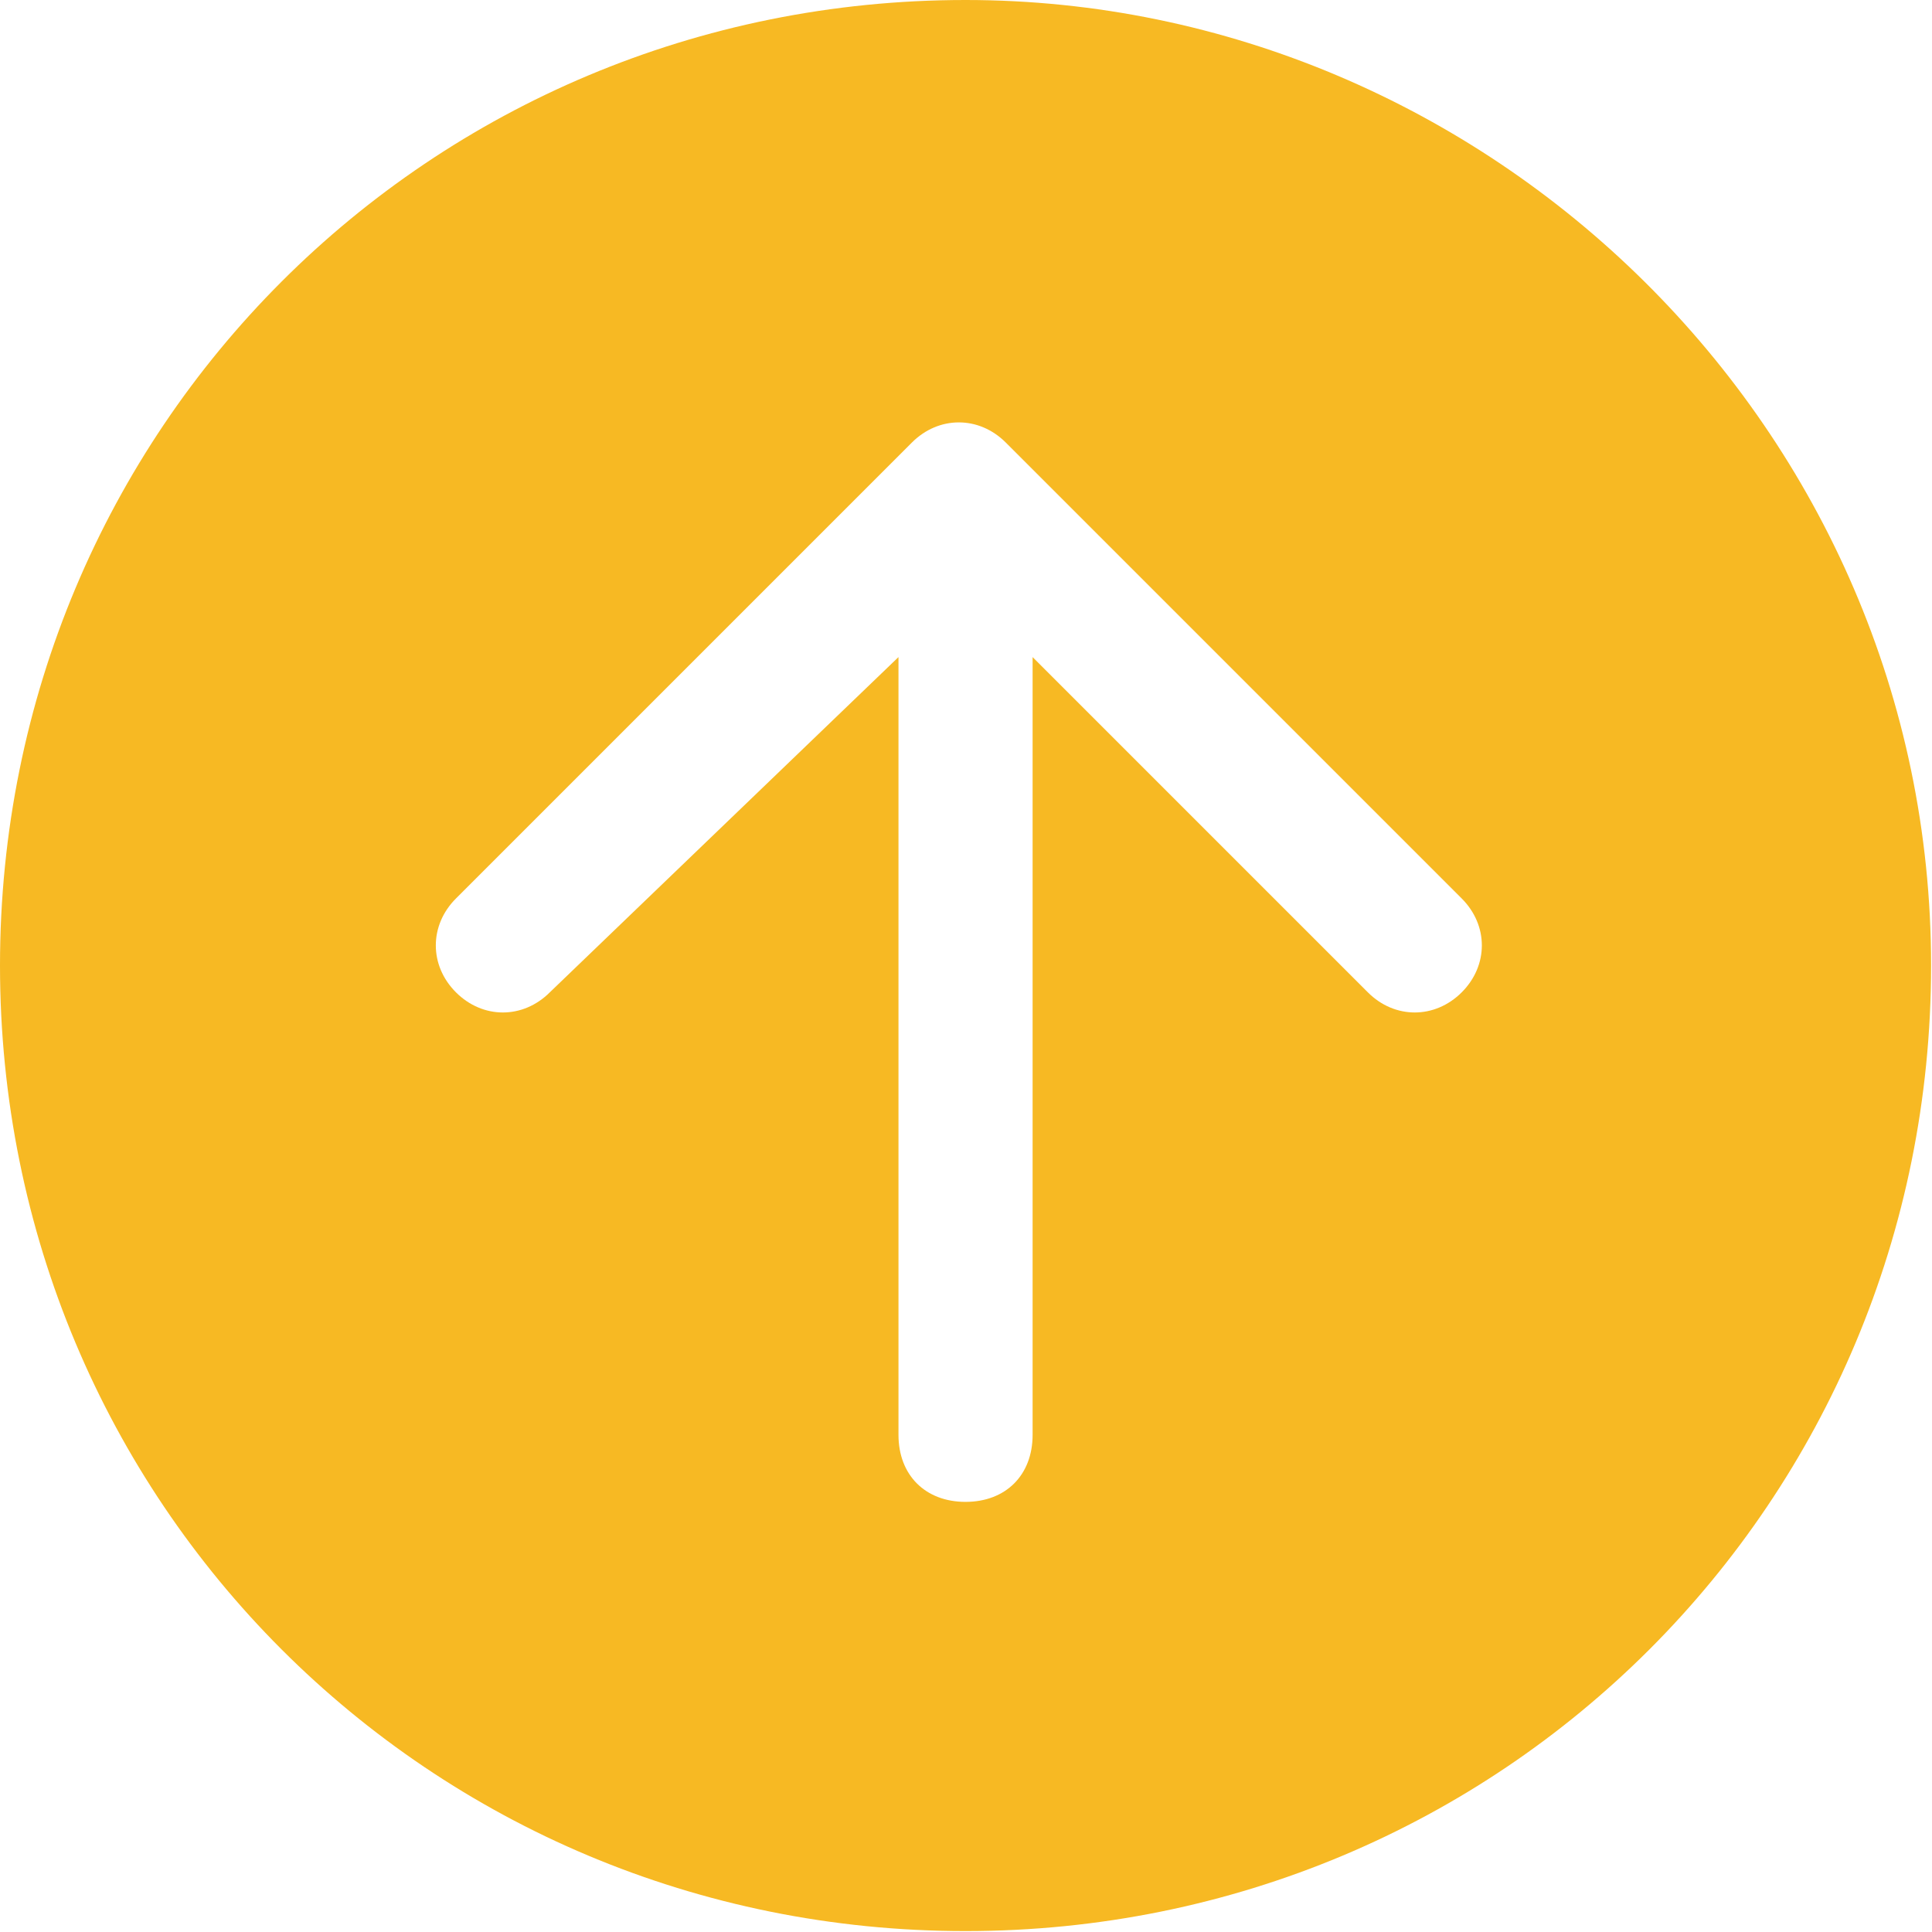 <svg width="19" height="19" viewBox="0 0 19 19" fill="none" xmlns="http://www.w3.org/2000/svg">
<path d="M9.495 0C4.22 0 0 4.22 0 9.495C0 14.77 4.22 18.991 9.495 18.991C14.77 18.991 18.991 14.77 18.991 9.495C18.991 4.22 14.639 0 9.495 0ZM14.375 9.759C14.111 10.023 13.715 10.023 13.452 9.759L10.155 6.462V14.111C10.155 14.507 9.891 14.77 9.495 14.77C9.1 14.77 8.836 14.507 8.836 14.111V6.462L5.407 9.759C5.143 10.023 4.748 10.023 4.484 9.759C4.22 9.495 4.22 9.1 4.484 8.836L8.968 4.352C9.232 4.088 9.627 4.088 9.891 4.352L14.375 8.836C14.639 9.1 14.639 9.495 14.375 9.759Z" fill="#F7B923"/>
</svg>
